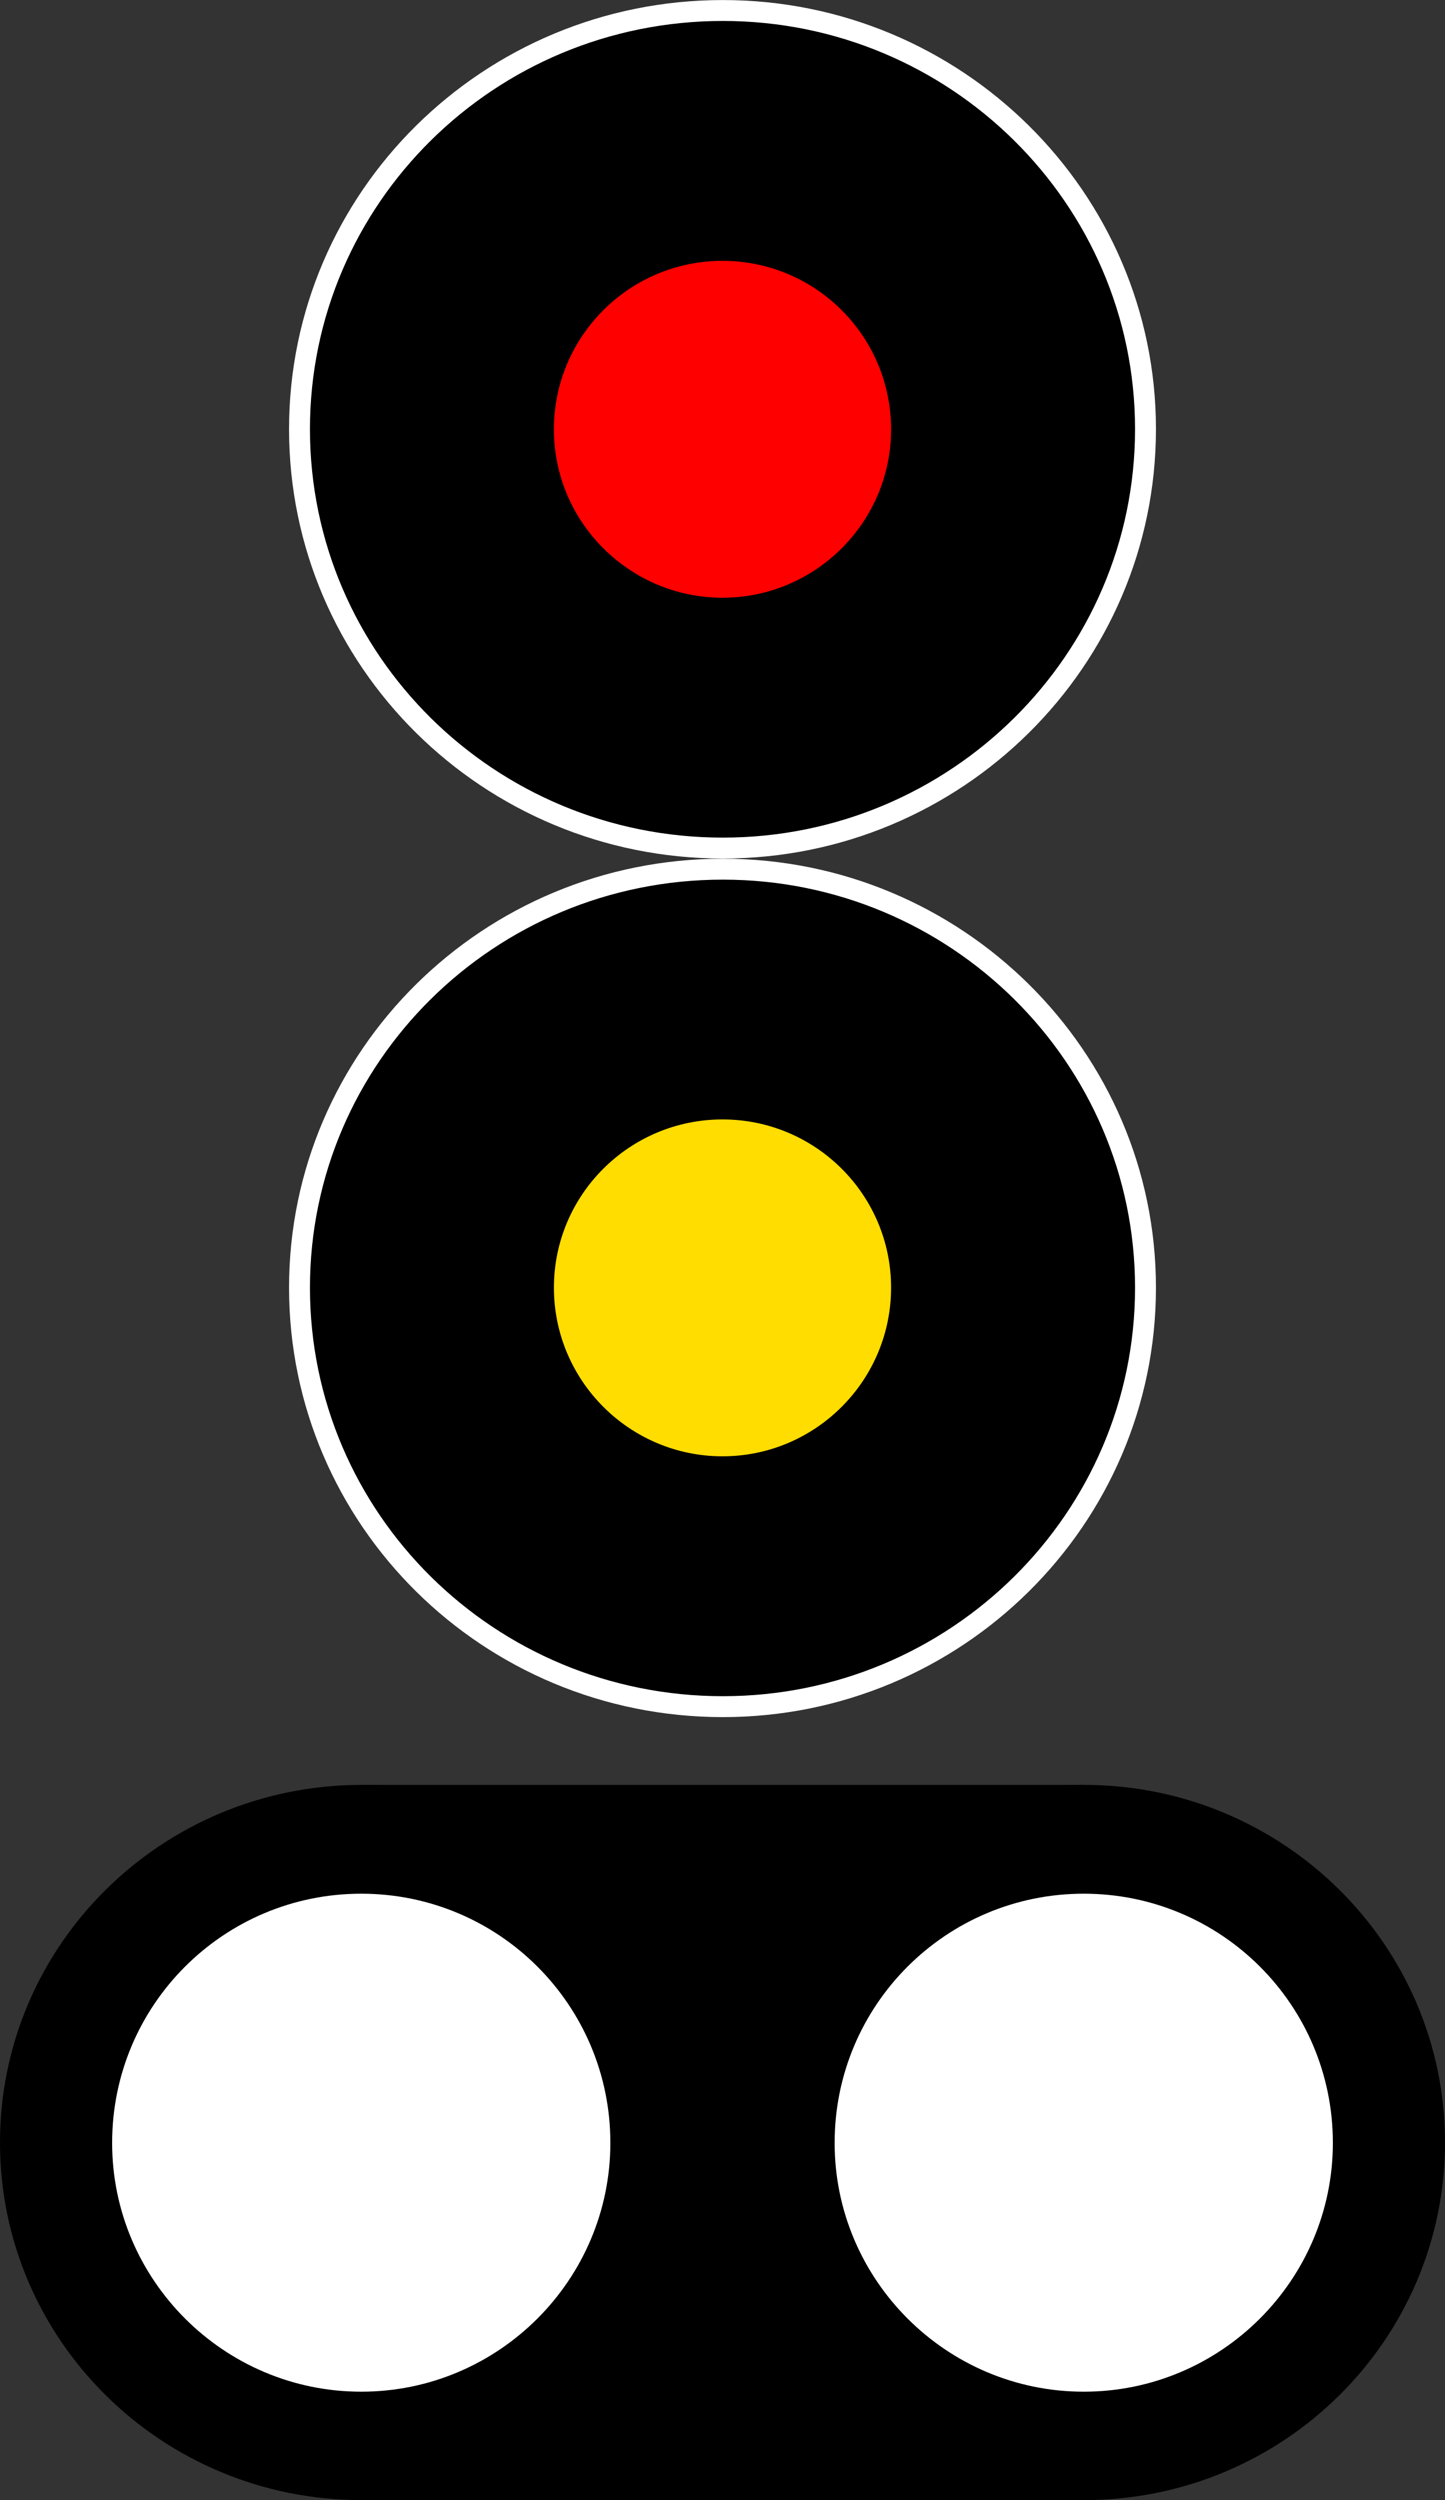 <?xml version="1.0" encoding="UTF-8"?>
<svg xmlns="http://www.w3.org/2000/svg" xmlns:xlink="http://www.w3.org/1999/xlink" width="15" height="25.946" viewBox="0 0 15 25.946">
<rect x="0" y="0" width="15" height="25.946" fill="#333333" stroke="none"/>
<path fill-rule="nonzero" fill="rgb(0%, 0%, 0%)" fill-opacity="1" stroke-width="0.217" stroke-linecap="butt" stroke-linejoin="miter" stroke="rgb(100%, 100%, 100%)" stroke-opacity="1" stroke-miterlimit="4" d="M 11.891 4.453 C 11.891 6.855 9.922 8.801 7.504 8.801 C 5.074 8.801 3.109 6.855 3.109 4.453 C 3.109 2.055 5.074 0.109 7.504 0.109 C 9.922 0.109 11.891 2.055 11.891 4.453 Z M 11.891 4.453 "/>
<path fill-rule="nonzero" fill="rgb(100%, 0%, 0%)" fill-opacity="1" d="M 9.25 4.457 C 9.25 5.418 8.465 6.203 7.5 6.203 C 6.535 6.203 5.75 5.418 5.75 4.457 C 5.75 3.488 6.535 2.707 7.5 2.707 C 8.465 2.707 9.25 3.488 9.25 4.457 Z M 9.25 4.457 "/>
<path fill-rule="nonzero" fill="rgb(0%, 0%, 0%)" fill-opacity="1" stroke-width="0.217" stroke-linecap="butt" stroke-linejoin="miter" stroke="rgb(100%, 100%, 100%)" stroke-opacity="1" stroke-miterlimit="4" d="M 11.891 13.363 C 11.891 15.766 9.922 17.711 7.504 17.711 C 5.074 17.711 3.109 15.766 3.109 13.363 C 3.109 10.965 5.074 9.02 7.504 9.02 C 9.922 9.02 11.891 10.965 11.891 13.363 Z M 11.891 13.363 "/>
<path fill-rule="nonzero" fill="rgb(100%, 86.667%, 0%)" fill-opacity="1" d="M 9.25 13.363 C 9.25 14.328 8.465 15.113 7.5 15.113 C 6.535 15.113 5.75 14.328 5.75 13.363 C 5.75 12.398 6.535 11.617 7.5 11.617 C 8.465 11.617 9.25 12.398 9.25 13.363 Z M 9.25 13.363 "/>
<path fill-rule="nonzero" fill="rgb(0%, 0%, 0%)" fill-opacity="1" d="M 3.754 18.523 L 11.254 18.523 L 11.254 25.945 L 3.754 25.945 Z M 3.754 18.523 "/>
<path fill-rule="nonzero" fill="rgb(0%, 0%, 0%)" fill-opacity="1" d="M 15 22.234 C 15 24.285 13.32 25.945 11.254 25.945 C 9.18 25.945 7.5 24.285 7.5 22.234 C 7.5 20.184 9.18 18.523 11.254 18.523 C 13.32 18.523 15 20.184 15 22.234 Z M 15 22.234 "/>
<path fill-rule="nonzero" fill="rgb(100%, 100%, 100%)" fill-opacity="1" d="M 13.836 22.238 C 13.836 23.66 12.676 24.82 11.25 24.82 C 9.824 24.82 8.664 23.66 8.664 22.238 C 8.664 20.805 9.824 19.652 11.25 19.652 C 12.676 19.652 13.836 20.805 13.836 22.238 Z M 13.836 22.238 "/>
<path fill-rule="nonzero" fill="rgb(0%, 0%, 0%)" fill-opacity="1" d="M 7.5 22.234 C 7.5 24.285 5.82 25.945 3.754 25.945 C 1.68 25.945 0 24.285 0 22.234 C 0 20.184 1.68 18.523 3.754 18.523 C 5.82 18.523 7.5 20.184 7.5 22.234 Z M 7.5 22.234 "/>
<path fill-rule="nonzero" fill="rgb(100%, 100%, 100%)" fill-opacity="1" d="M 6.336 22.238 C 6.336 23.66 5.176 24.82 3.75 24.82 C 2.324 24.82 1.164 23.66 1.164 22.238 C 1.164 20.805 2.324 19.652 3.75 19.652 C 5.176 19.652 6.336 20.805 6.336 22.238 Z M 6.336 22.238 "/>
</svg>
